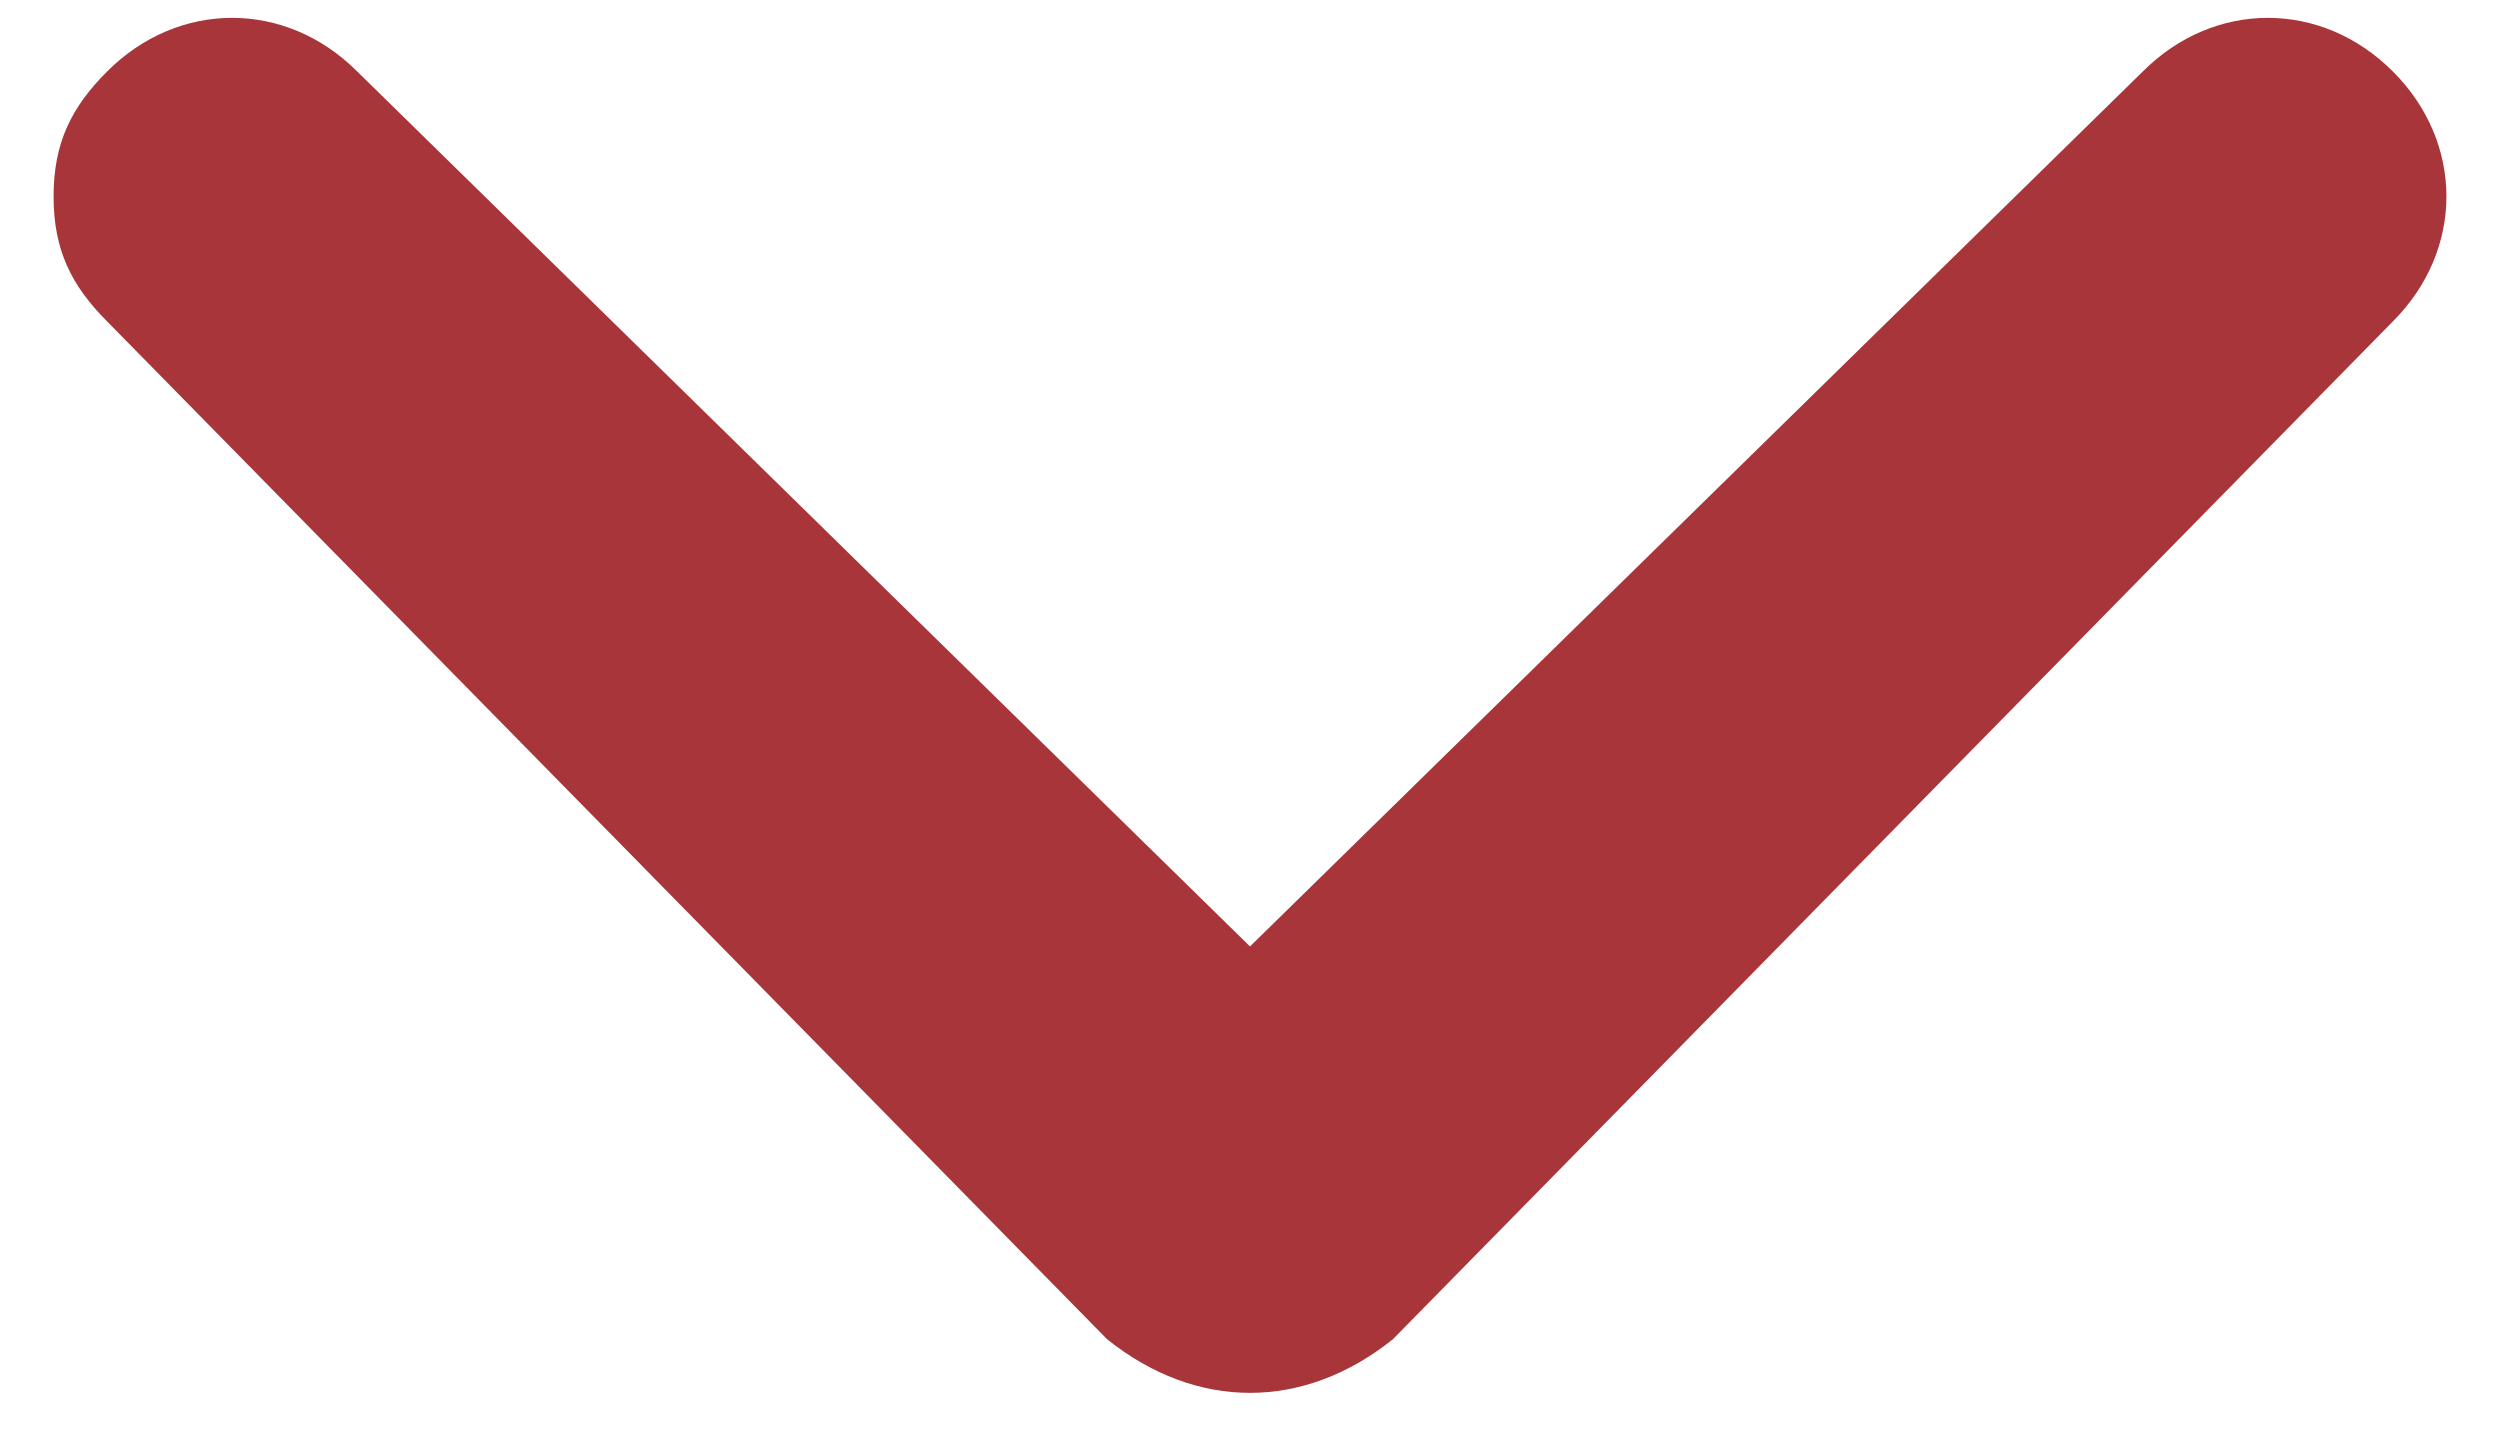 <svg width="14" height="8" viewBox="0 0 14 8" fill="none" xmlns="http://www.w3.org/2000/svg">
<path d="M7.8 7.5L13.4 1.8C13.8 1.4 13.8 0.8 13.4 0.4C13 -0 12.4 -0 12 0.4L7 5.3L2 0.4C1.6 -0 1 -0 0.6 0.4C0.4 0.6 0.3 0.8 0.3 1.1C0.3 1.4 0.4 1.6 0.6 1.8L6.2 7.5C6.7 7.9 7.3 7.9 7.8 7.5C7.7 7.5 7.7 7.5 7.8 7.5Z" fill="#A8353A"/>
</svg>

